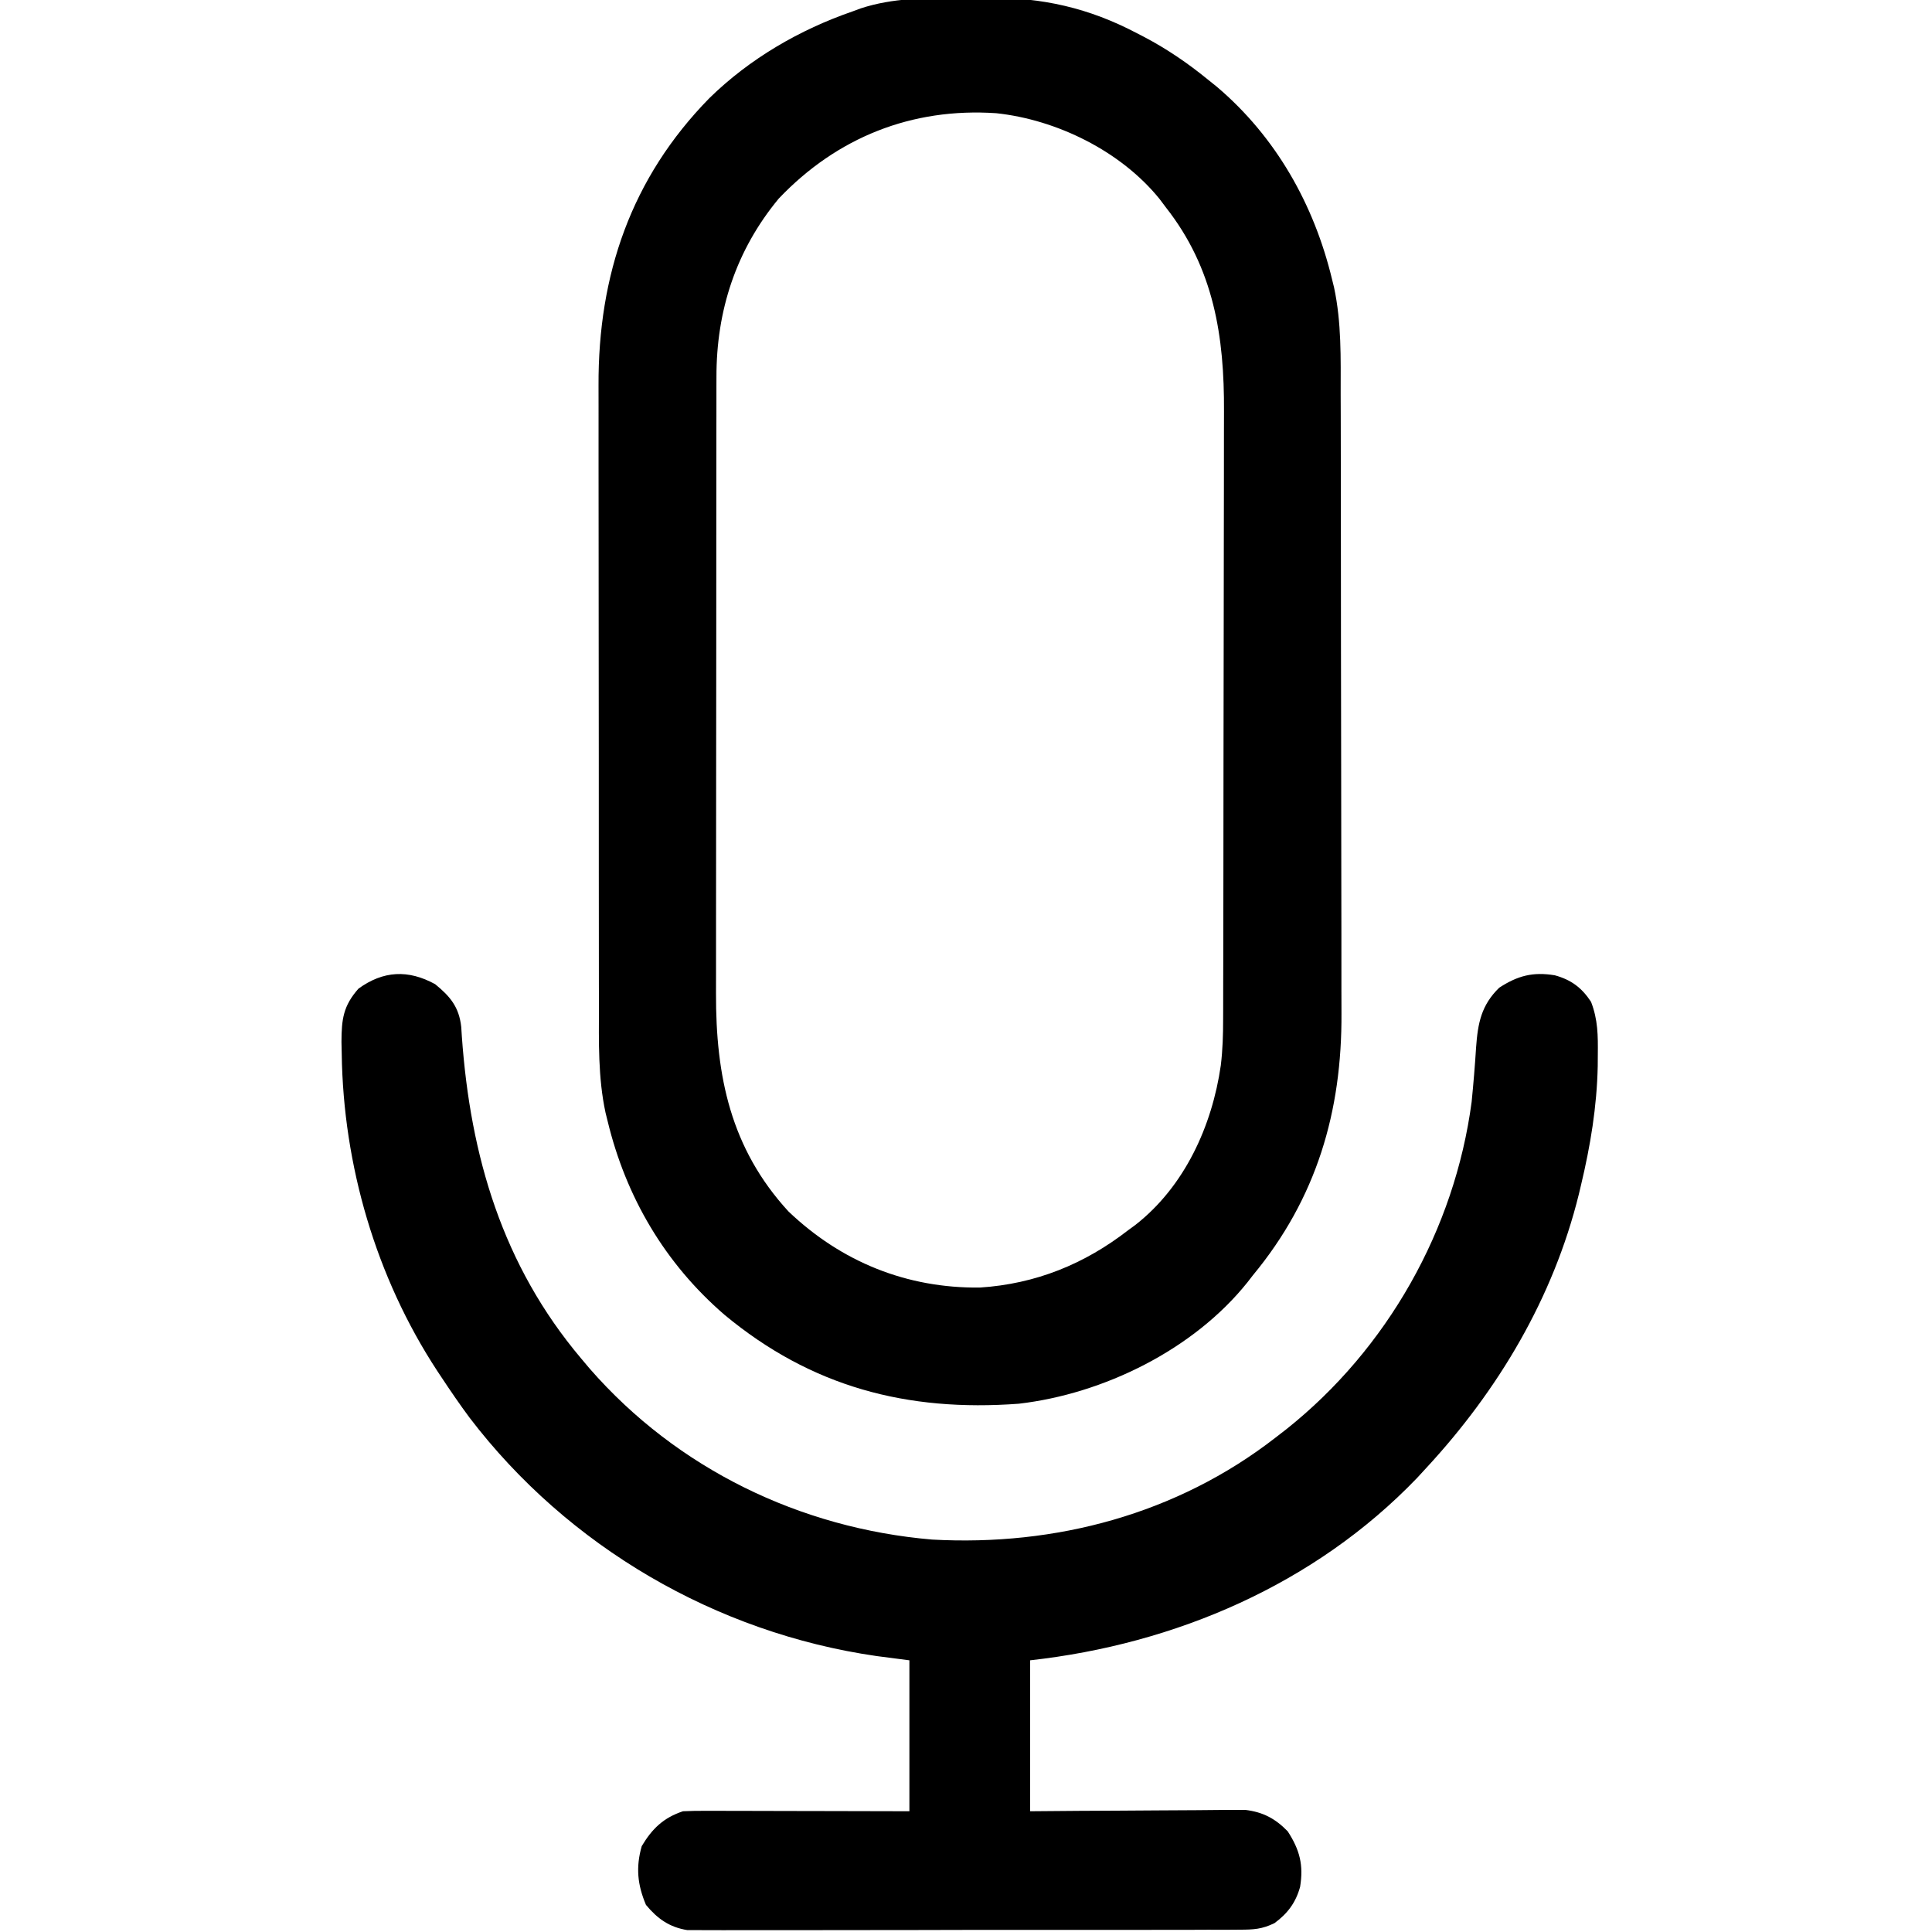 <?xml version="1.0" encoding="UTF-8"?>
<svg version="1.1" xmlns="http://www.w3.org/2000/svg" width="512" height="512">
<path d="M0 0 C2.625 0.001 5.247 -0.041 7.871 -0.085 C22.16 -0.187 34.548 2.609 47.272 9.313 C48.259 9.822 48.259 9.822 49.266 10.341 C55.259 13.51 60.702 17.217 65.959 21.501 C66.798 22.176 67.638 22.852 68.502 23.548 C84.104 36.803 94.2 54.718 98.959 74.501 C99.133 75.2 99.306 75.899 99.485 76.62 C101.495 85.992 101.256 95.381 101.25 104.915 C101.256 106.868 101.263 108.821 101.27 110.773 C101.288 116.053 101.292 121.332 101.294 126.611 C101.295 129.918 101.299 133.225 101.305 136.532 C101.323 148.094 101.331 159.656 101.33 171.219 C101.329 181.955 101.35 192.691 101.381 203.428 C101.408 212.678 101.418 221.929 101.417 231.179 C101.416 236.689 101.422 242.199 101.443 247.71 C101.463 252.9 101.463 258.089 101.448 263.28 C101.446 265.17 101.451 267.06 101.463 268.951 C101.621 295.055 94.861 318.116 77.959 338.501 C77.273 339.388 77.273 339.388 76.573 340.294 C62.304 358.16 38.475 369.88 15.959 372.501 C-13.658 374.709 -39.05 368.044 -62.041 348.938 C-77.826 335.329 -88.176 317.718 -93.041 297.501 C-93.301 296.453 -93.301 296.453 -93.567 295.384 C-95.583 285.996 -95.33 276.59 -95.315 267.039 C-95.32 265.082 -95.325 263.124 -95.331 261.166 C-95.344 255.875 -95.345 250.583 -95.342 245.292 C-95.341 240.861 -95.346 236.431 -95.351 232 C-95.362 221.54 -95.363 211.079 -95.356 200.619 C-95.35 189.858 -95.363 179.098 -95.384 168.338 C-95.402 159.072 -95.408 149.806 -95.404 140.541 C-95.403 135.019 -95.405 129.497 -95.419 123.975 C-95.432 118.778 -95.43 113.58 -95.417 108.383 C-95.414 106.487 -95.417 104.59 -95.425 102.693 C-95.544 73.373 -86.821 47.699 -66.041 26.501 C-55.364 16.049 -42.146 8.363 -28.041 3.501 C-27.342 3.242 -26.642 2.983 -25.922 2.716 C-17.391 -0.069 -8.882 -0.023 0 0 Z M-47.666 53.126 C-58.992 66.808 -64.214 82.813 -64.174 100.482 C-64.177 101.243 -64.179 102.005 -64.181 102.791 C-64.188 105.322 -64.187 107.853 -64.186 110.385 C-64.189 112.209 -64.192 114.033 -64.196 115.857 C-64.205 120.797 -64.207 125.737 -64.208 130.678 C-64.209 133.769 -64.211 136.86 -64.214 139.951 C-64.223 150.747 -64.227 161.544 -64.226 172.34 C-64.225 182.383 -64.236 192.426 -64.252 202.469 C-64.265 211.109 -64.27 219.748 -64.27 228.388 C-64.269 233.54 -64.272 238.693 -64.283 243.845 C-64.293 248.694 -64.293 253.544 -64.285 258.393 C-64.284 260.165 -64.287 261.937 -64.293 263.709 C-64.363 285.621 -60.447 304.815 -45.107 321.528 C-31.06 334.938 -13.729 341.934 5.651 341.716 C20.41 340.757 33.36 335.505 44.959 326.501 C45.573 326.052 46.186 325.604 46.819 325.142 C59.872 314.963 67.185 298.892 69.487 282.818 C69.98 278.752 70.105 274.717 70.1 270.623 C70.103 269.872 70.106 269.121 70.109 268.348 C70.117 265.853 70.119 263.359 70.12 260.864 C70.125 259.066 70.13 257.269 70.135 255.471 C70.148 250.6 70.155 245.73 70.159 240.86 C70.162 237.81 70.166 234.761 70.171 231.711 C70.185 222.151 70.194 212.59 70.198 203.029 C70.203 192.03 70.22 181.03 70.249 170.03 C70.271 161.504 70.281 152.978 70.282 144.452 C70.283 139.371 70.289 134.29 70.307 129.209 C70.324 124.422 70.326 119.636 70.317 114.849 C70.316 113.104 70.32 111.36 70.33 109.615 C70.438 89.644 67.65 71.657 54.959 55.501 C54.387 54.74 53.815 53.98 53.225 53.196 C42.993 40.559 26.026 32.21 9.959 30.501 C-12.404 28.99 -32.251 36.918 -47.666 53.126 Z " fill="#000000" transform="translate(254.041,-0.501)"/>
<path d="M0 0 C3.998 3.254 6.349 6.073 6.921 11.338 C6.974 12.165 7.027 12.992 7.082 13.844 C9.335 45.61 17.852 74.494 38.688 99.188 C39.44 100.081 40.193 100.974 40.969 101.895 C64.104 128.411 96.749 144.22 131.688 147.188 C164.402 149.008 196.616 140.445 222.688 120.188 C223.661 119.435 224.634 118.682 225.637 117.906 C252.304 96.66 270.197 65.083 274.688 31.188 C275.163 26.39 275.565 21.586 275.866 16.775 C276.329 10.376 277.219 5.589 282 0.938 C286.924 -2.269 290.979 -3.304 296.73 -2.348 C301.077 -1.159 303.871 0.949 306.328 4.676 C308.167 9.427 308.178 13.633 308.125 18.688 C308.114 20.204 308.114 20.204 308.102 21.751 C307.873 32.493 306.176 42.755 303.688 53.188 C303.39 54.441 303.39 54.441 303.086 55.721 C296.303 83.156 281.774 107.559 262.688 128.188 C261.868 129.078 261.048 129.969 260.203 130.887 C233.099 159.098 196.123 174.917 157.688 179.188 C157.688 192.387 157.688 205.588 157.688 219.188 C161.949 219.153 166.211 219.118 170.602 219.082 C174.009 219.063 177.417 219.046 180.825 219.032 C184.417 219.016 188.008 218.995 191.6 218.961 C195.063 218.928 198.525 218.911 201.987 218.903 C203.945 218.895 205.902 218.871 207.86 218.848 C209.661 218.847 209.661 218.847 211.499 218.847 C212.551 218.84 213.604 218.834 214.688 218.827 C219.386 219.392 222.656 221.127 225.938 224.5 C229.145 229.426 230.173 233.476 229.227 239.23 C228.075 243.411 225.909 246.289 222.452 248.831 C219.141 250.455 216.884 250.567 213.204 250.575 C211.238 250.59 211.238 250.59 209.232 250.605 C207.786 250.601 206.341 250.596 204.895 250.592 C203.367 250.597 201.839 250.604 200.311 250.612 C196.166 250.63 192.022 250.629 187.877 250.623 C184.415 250.62 180.954 250.626 177.492 250.632 C169.324 250.646 161.157 250.645 152.99 250.634 C144.567 250.622 136.145 250.636 127.723 250.663 C120.488 250.685 113.253 250.692 106.018 250.686 C101.698 250.682 97.379 250.685 93.06 250.702 C88.997 250.718 84.936 250.714 80.873 250.695 C79.384 250.691 77.895 250.694 76.406 250.705 C74.37 250.718 72.334 250.704 70.298 250.689 C69.159 250.688 68.021 250.688 66.848 250.688 C62.096 249.935 58.918 247.672 55.875 244 C53.612 238.64 53.16 234.05 54.75 228.438 C57.496 223.831 60.482 220.923 65.688 219.188 C67.635 219.099 69.586 219.07 71.536 219.074 C73.337 219.074 73.337 219.074 75.175 219.074 C77.121 219.082 77.121 219.082 79.105 219.09 C80.446 219.092 81.787 219.093 83.128 219.094 C86.655 219.098 90.181 219.108 93.707 219.119 C97.307 219.129 100.906 219.134 104.506 219.139 C111.566 219.149 118.627 219.168 125.688 219.188 C125.688 205.988 125.688 192.787 125.688 179.188 C121.387 178.631 121.387 178.631 117 178.062 C74.477 171.932 35.216 149.12 9.094 114.844 C6.517 111.363 4.076 107.8 1.688 104.188 C1.298 103.601 0.909 103.015 0.508 102.411 C-15.698 77.654 -24.345 47.939 -24.75 18.438 C-24.772 17.413 -24.795 16.388 -24.818 15.333 C-24.799 9.301 -24.354 5.763 -20.312 1.188 C-13.738 -3.579 -7.134 -3.904 0 0 Z " fill="#000000" transform="translate(115.312,260.812)"/>
</svg>
